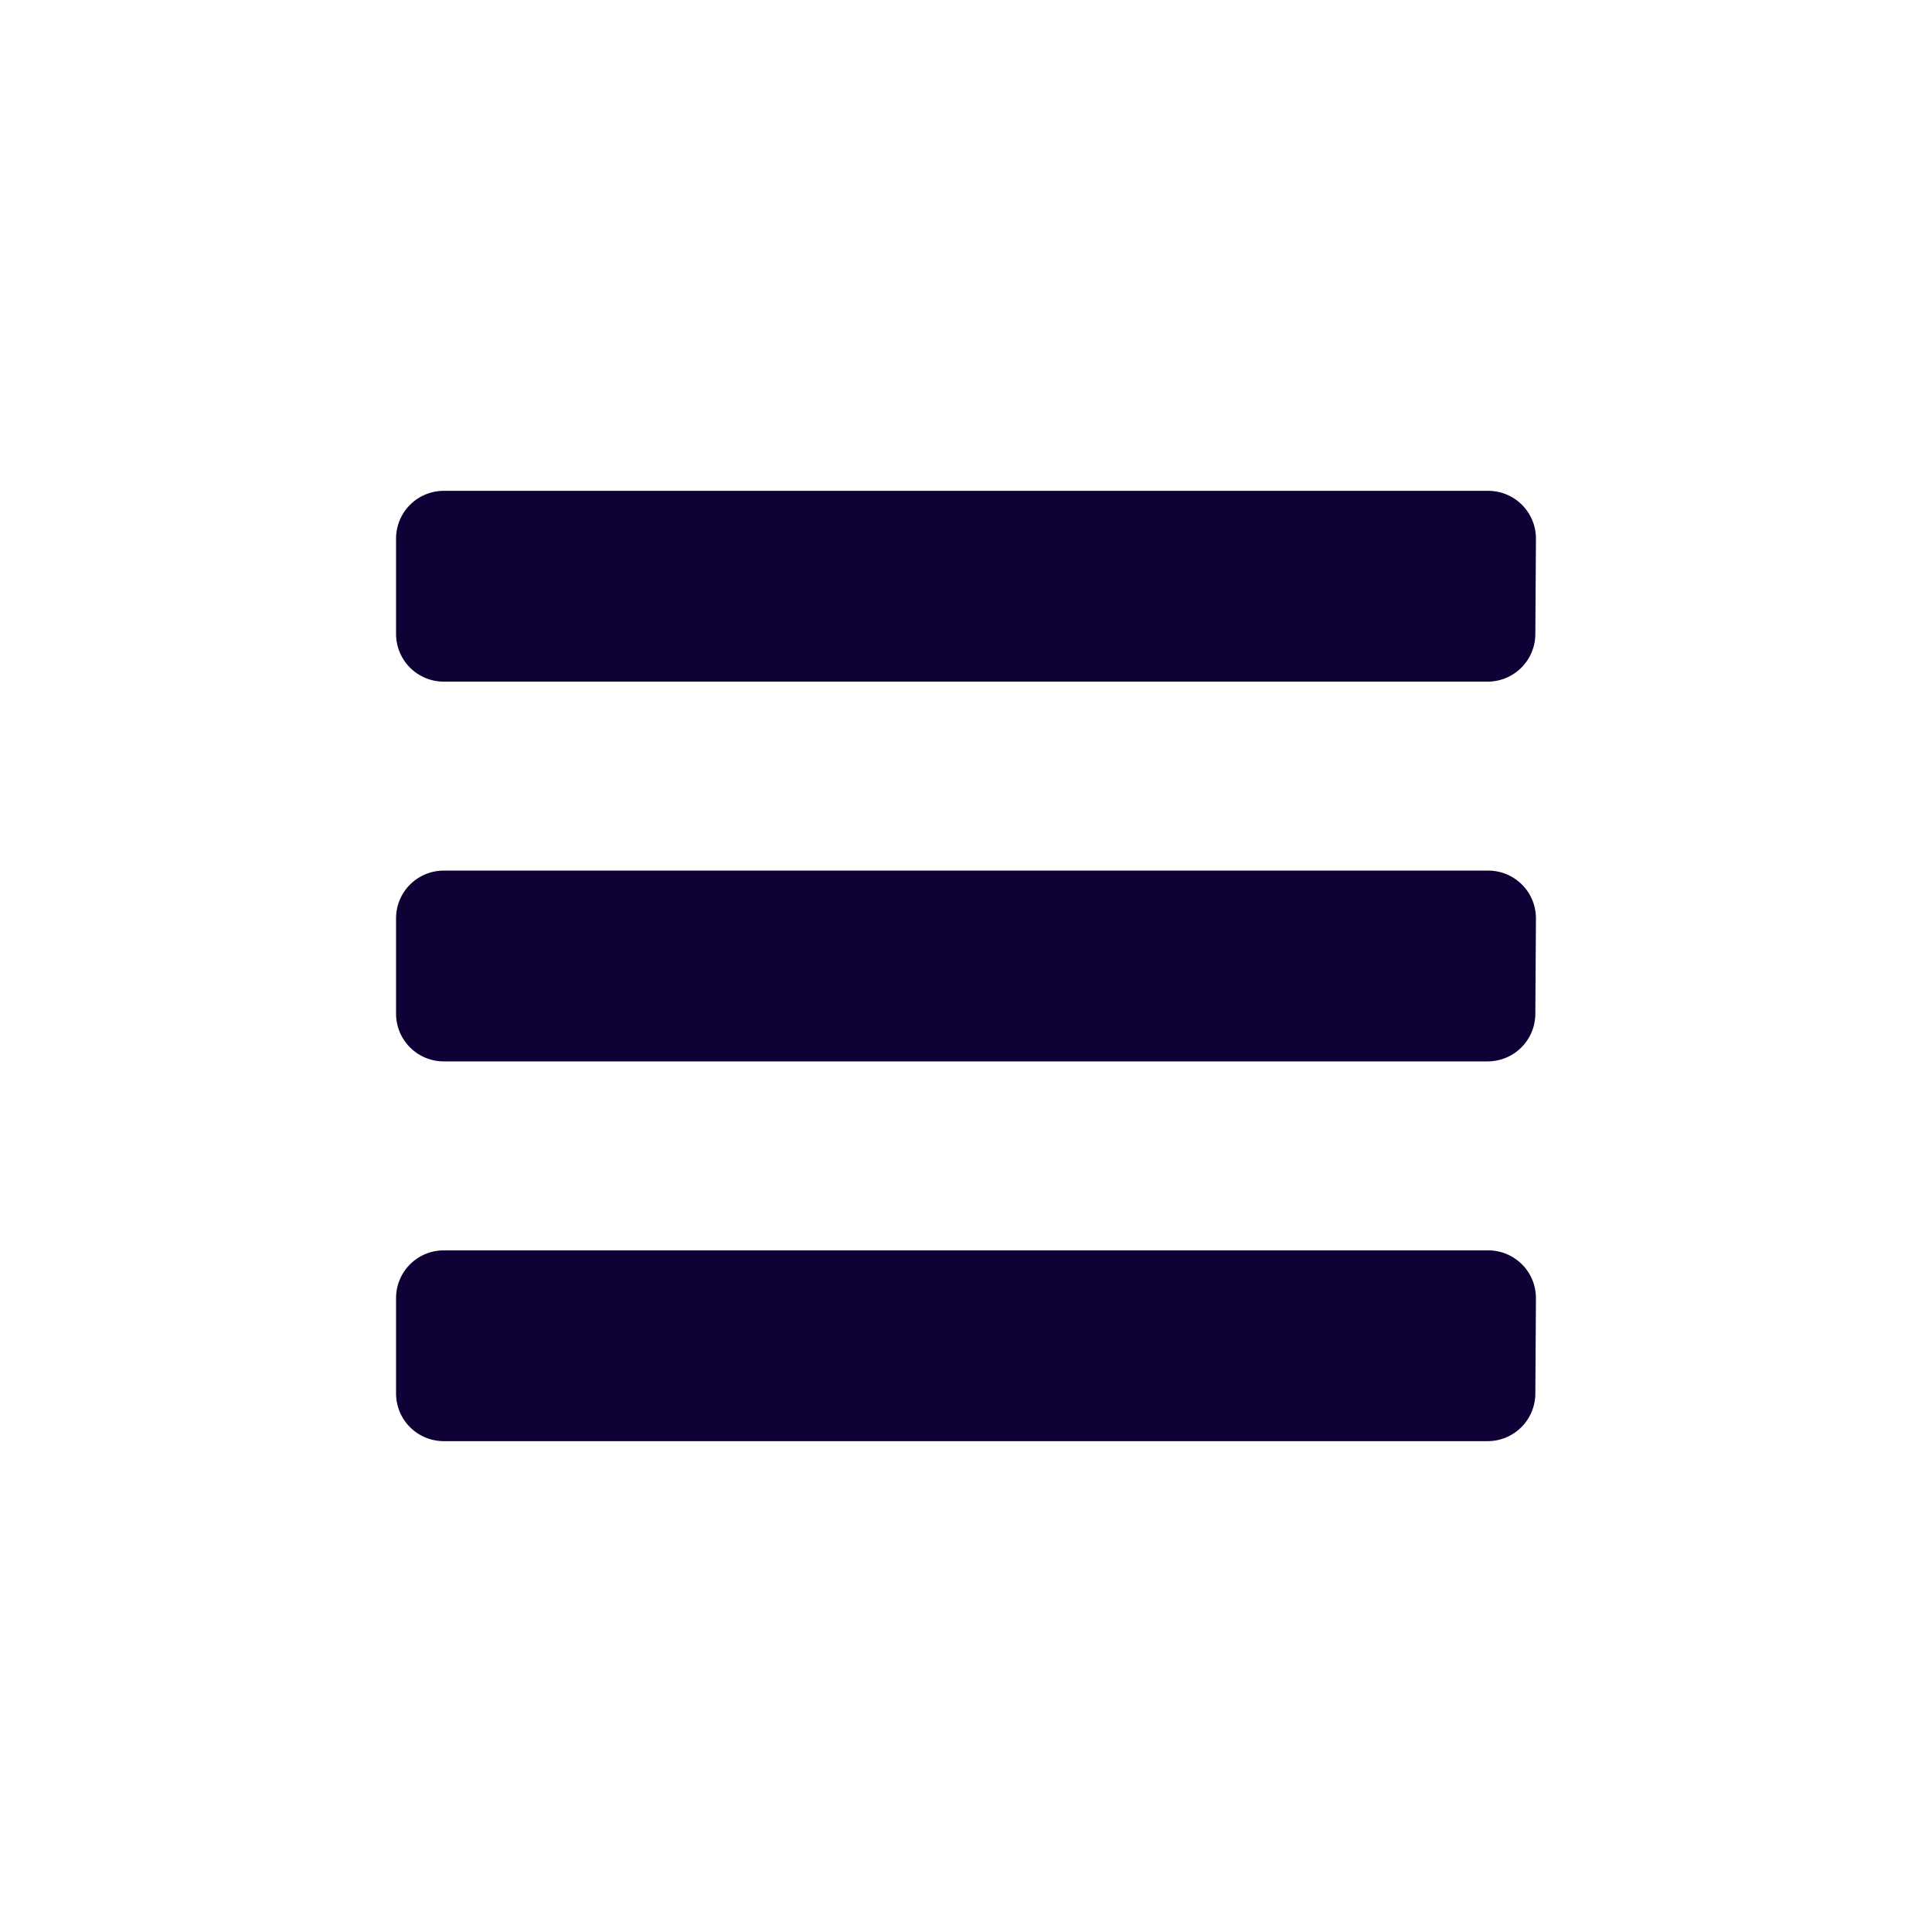 <svg id="Layer_1" data-name="Layer 1" xmlns="http://www.w3.org/2000/svg" viewBox="0 0 32 32"><defs><style>.cls-1{fill:#0f0035;}</style></defs><title>bars</title><path class="cls-1" d="M25.43,10.5a.79.79,0,0,1-.79.79H7.35a.79.79,0,0,1-.79-.79V8.92a.79.79,0,0,1,.79-.79H24.65a.79.79,0,0,1,.79.79Zm0,6.29a.79.79,0,0,1-.79.79H7.35a.79.79,0,0,1-.79-.79V15.21a.79.79,0,0,1,.79-.79H24.65a.79.79,0,0,1,.79.79Zm0,6.29a.79.79,0,0,1-.79.79H7.35a.79.79,0,0,1-.79-.79V21.5a.79.79,0,0,1,.79-.79H24.65a.79.79,0,0,1,.79.79Z"/></svg>